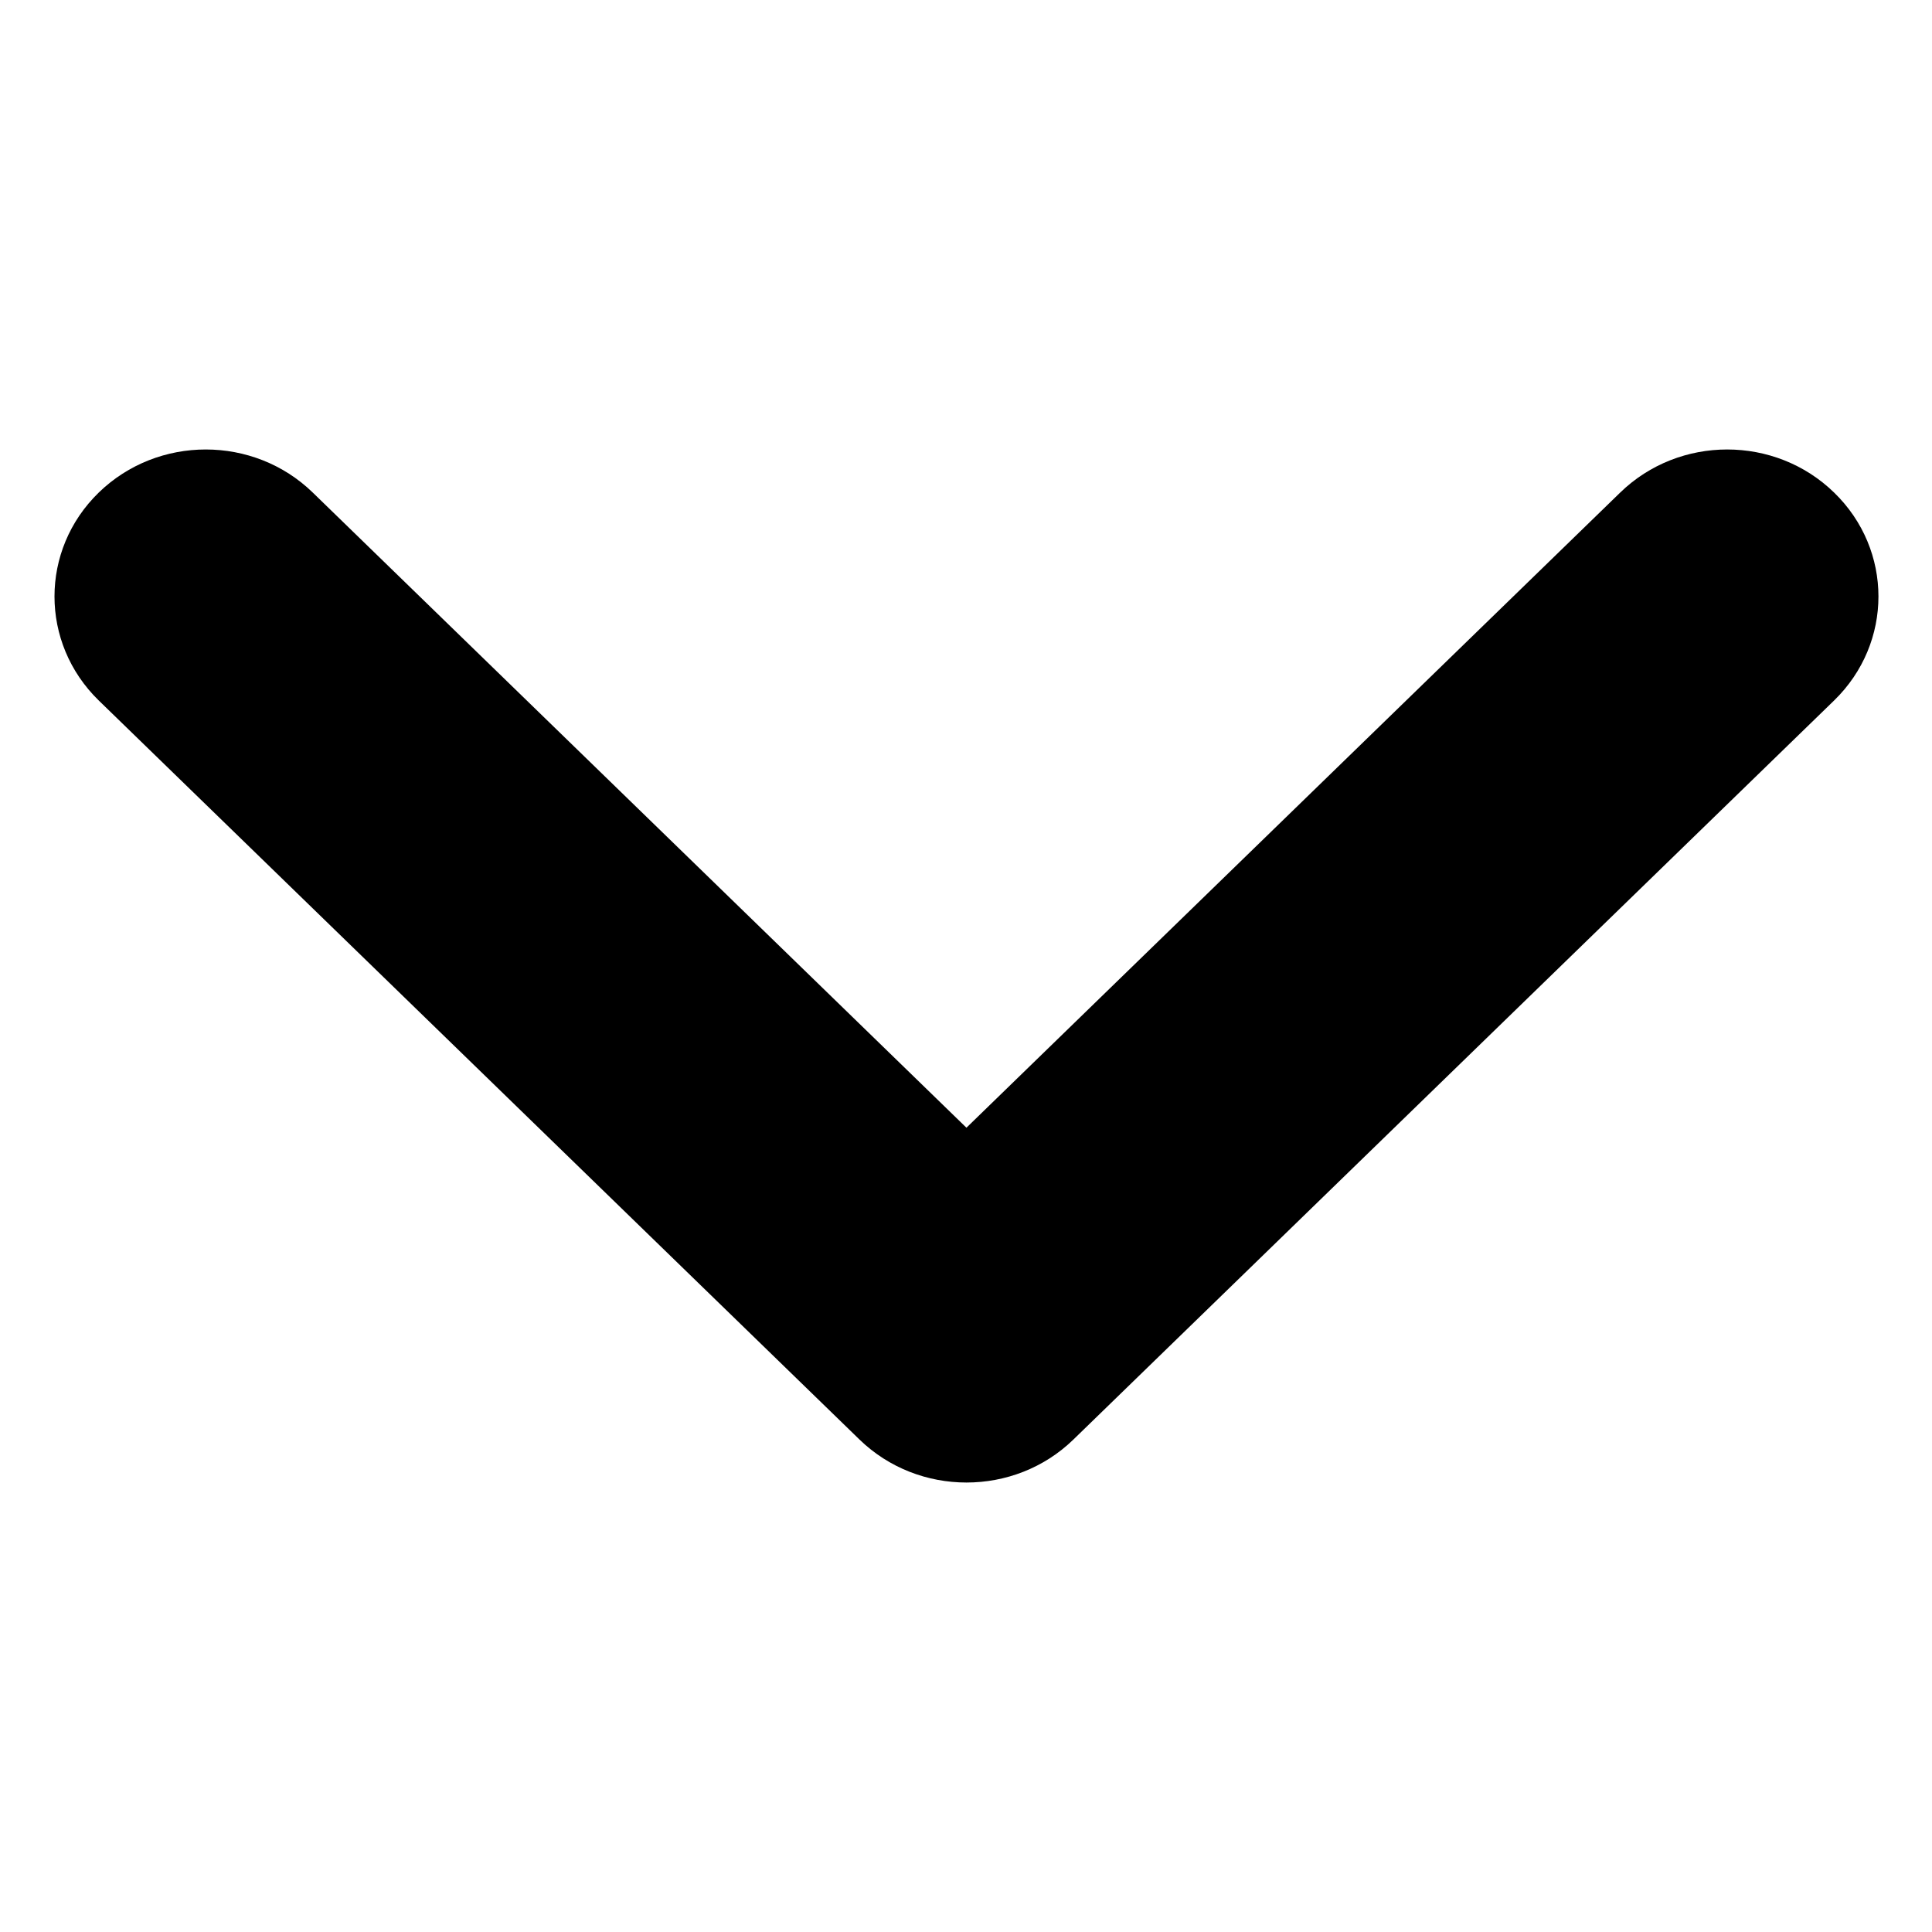 <svg t="1680327990864" class="icon" viewBox="0 0 1024 1024" version="1.1"
  xmlns="http://www.w3.org/2000/svg" p-id="2521" width="16" height="16">
  <path
    d="M52.335 261.072c-31.269 30.397-31.269 79.722 0 110.194l403.212 391.718c31.325 30.382 82.114 30.382 113.377 0l403.197-391.718c31.325-30.466 31.325-79.793 0-110.194-31.28-30.449-82.058-30.449-113.39 0l-346.497 336.64-346.457-336.64c-31.325-30.448-82.105-30.448-113.446 0l0 0z"
    fill="currentColor" p-id="2522"></path>
</svg>